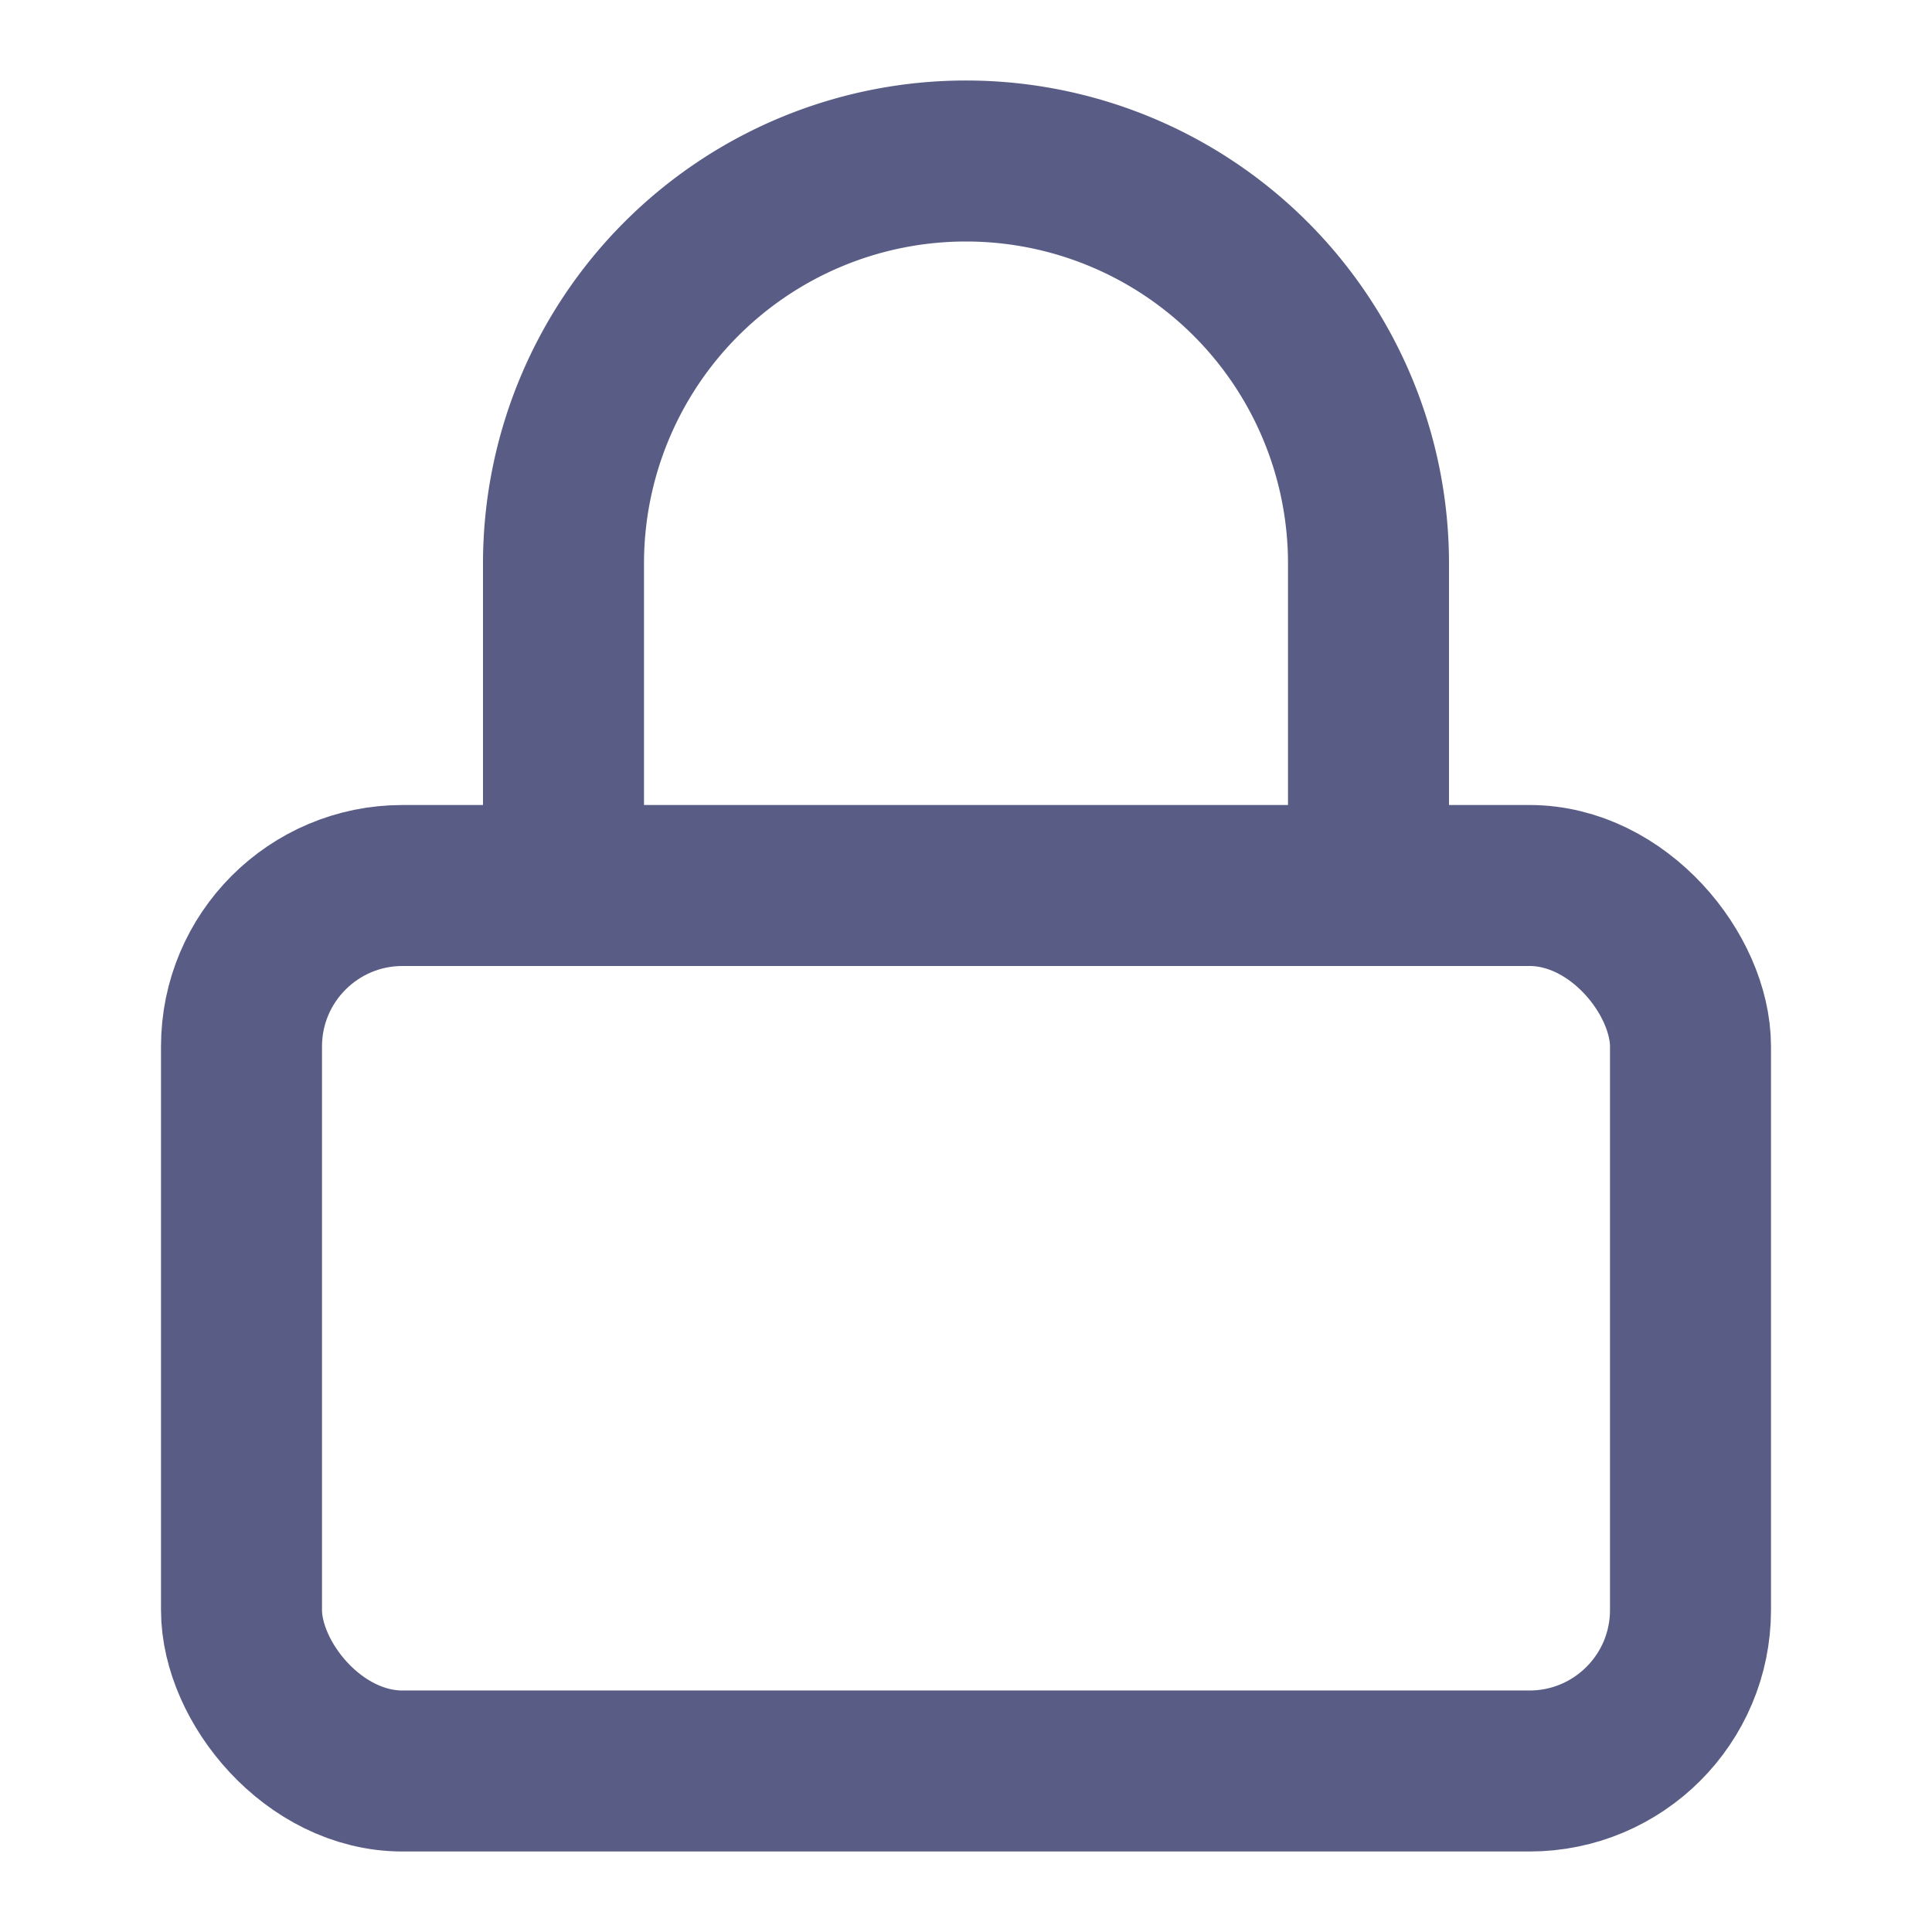 <svg xmlns="http://www.w3.org/2000/svg" width="24" height="24" viewBox="0 0 24 24" fill="none" stroke="#595d85" stroke-width="2" stroke-linecap="round" stroke-linejoin="round" class="feather feather-lock"><rect x="3" y="11" width="18" height="11" rx="2" ry="2"></rect><path d="M7 11V7a5 5 0 0 1 10 0v4"></path></svg>